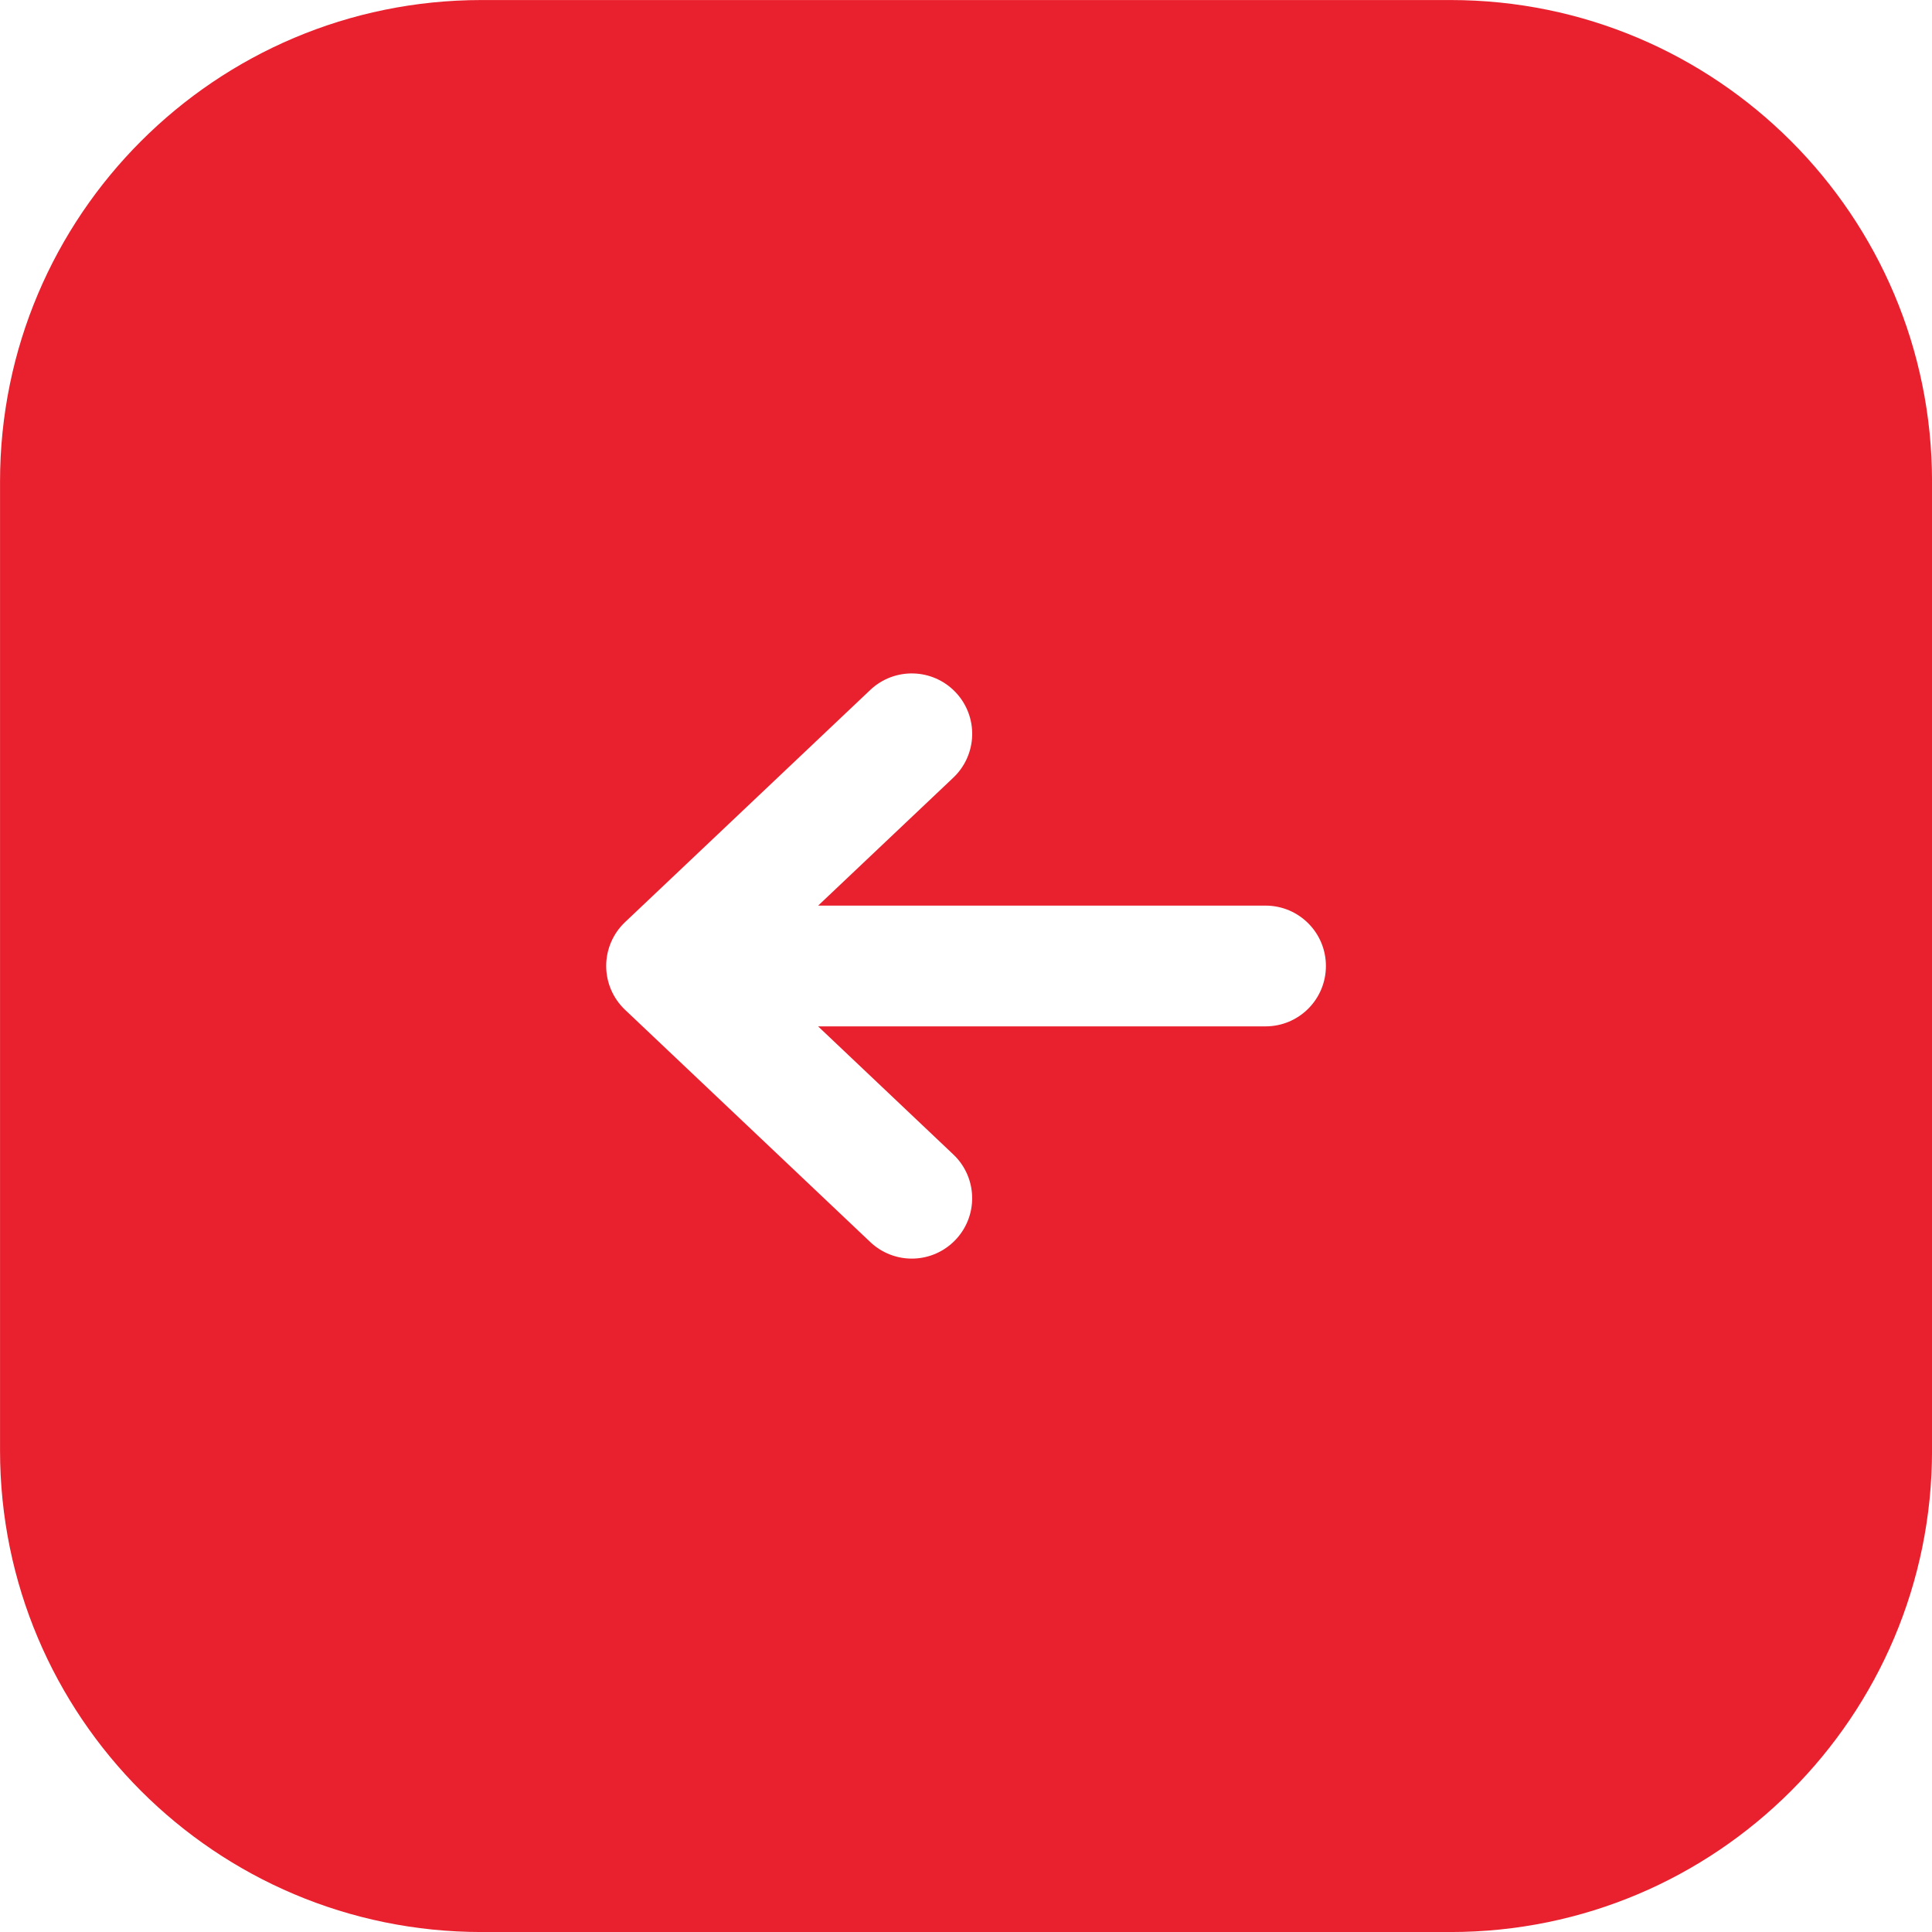 <?xml version="1.0" encoding="UTF-8"?>
<svg width="200px" height="200px" viewBox="0 0 200 200" version="1.1" xmlns="http://www.w3.org/2000/svg" xmlns:xlink="http://www.w3.org/1999/xlink">
    <!-- Generator: Sketch 54.1 (76490) - https://sketchapp.com -->
    <title>arrow</title>
    <desc>Created with Sketch.</desc>
    <g id="Page-1" stroke="none" stroke-width="1" fill="none" fill-rule="evenodd">
        <g id="arrow" transform="translate(0.001, 0.001)" fill="#E9202D" fill-rule="nonzero">
            <path d="M49.853,0.003 C22.321,0.003 0.003,22.322 0.003,49.853 L0.003,150.152 C0.003,177.684 22.322,200.002 49.853,200.002 L150.152,200.002 C177.684,200.002 200.002,177.683 200.002,150.152 L200.002,49.853 C200.004,22.322 177.684,0.003 150.153,0.003 L49.853,0.003 Z M98.927,71.666 C100.068,72.869 100.684,74.477 100.638,76.135 C100.592,77.793 99.889,79.365 98.683,80.504 L84.693,93.748 L131.007,93.748 C134.462,93.748 137.257,96.543 137.257,99.998 C137.257,103.453 134.462,106.248 131.007,106.248 L84.688,106.248 L98.683,119.506 C99.933,120.683 100.639,122.325 100.636,124.041 C100.639,125.641 100.024,127.18 98.921,128.338 C97.782,129.542 96.211,130.243 94.554,130.288 C92.898,130.332 91.291,129.716 90.089,128.575 L64.705,104.533 C63.457,103.353 62.751,101.712 62.751,99.995 C62.751,98.278 63.457,96.636 64.705,95.457 L90.089,71.421 C92.598,69.05 96.553,69.16 98.927,71.666 Z" id="Shape"></path>
        </g>
    </g>
</svg>
